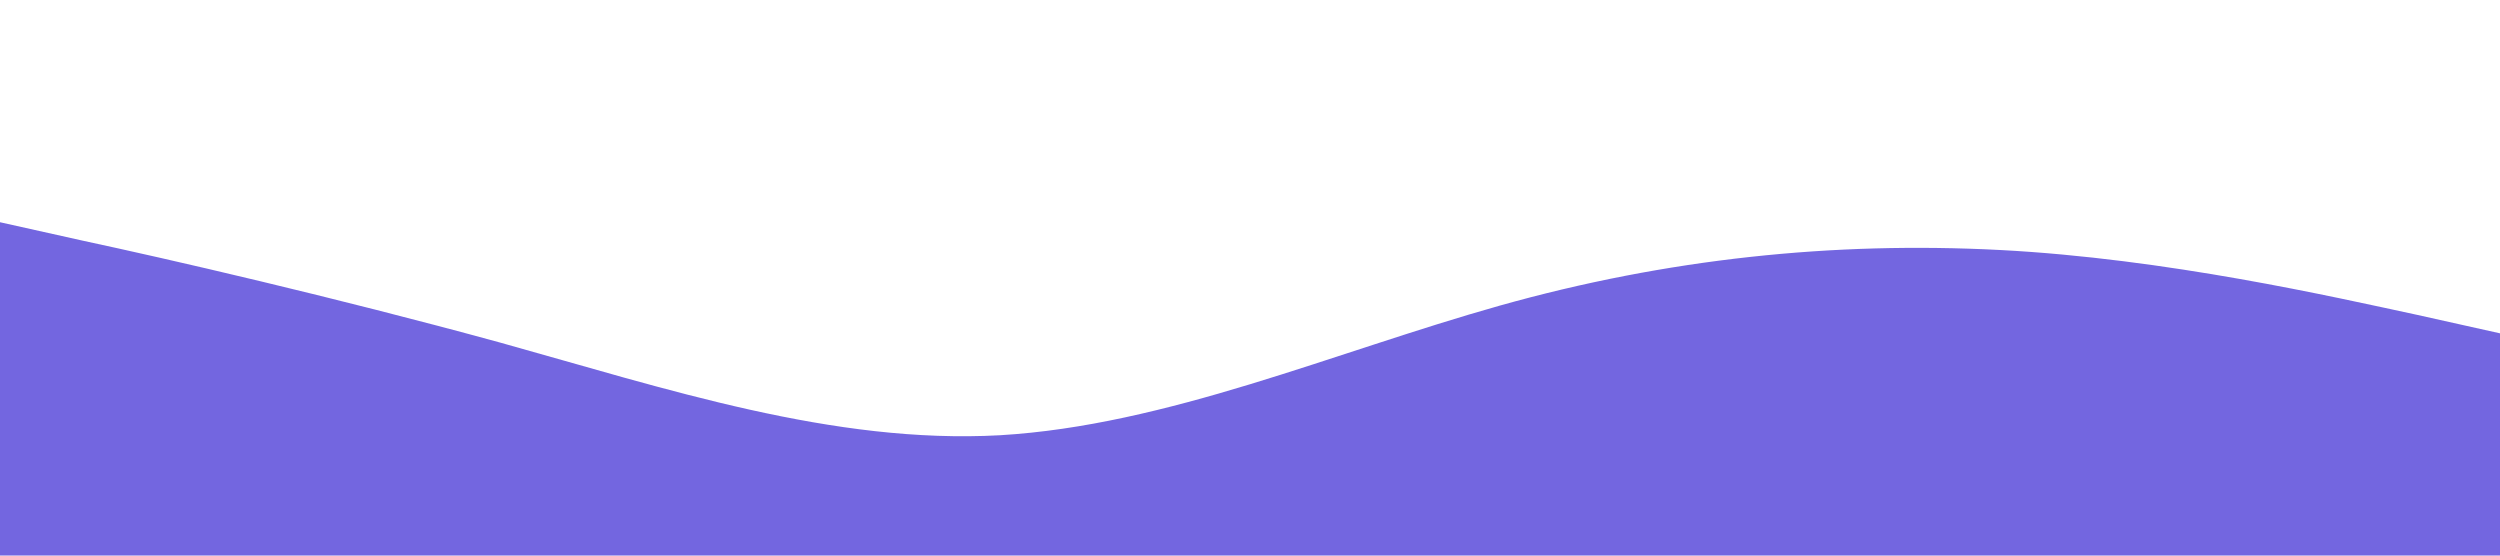 <?xml version="1.0" standalone="no"?><svg xmlns="http://www.w3.org/2000/svg" viewBox="0 0 1440 320"><path fill="#5b4bdb" fill-opacity="0.85" d="M0,128L48,138.7C96,149,192,171,288,197.3C384,224,480,256,576,250.7C672,245,768,203,864,176C960,149,1056,139,1152,144C1248,149,1344,171,1392,181.3L1440,192L1440,320L1392,320C1344,320,1248,320,1152,320C1056,320,960,320,864,320C768,320,672,320,576,320C480,320,384,320,288,320C192,320,96,320,48,320L0,320Z"></path></svg>